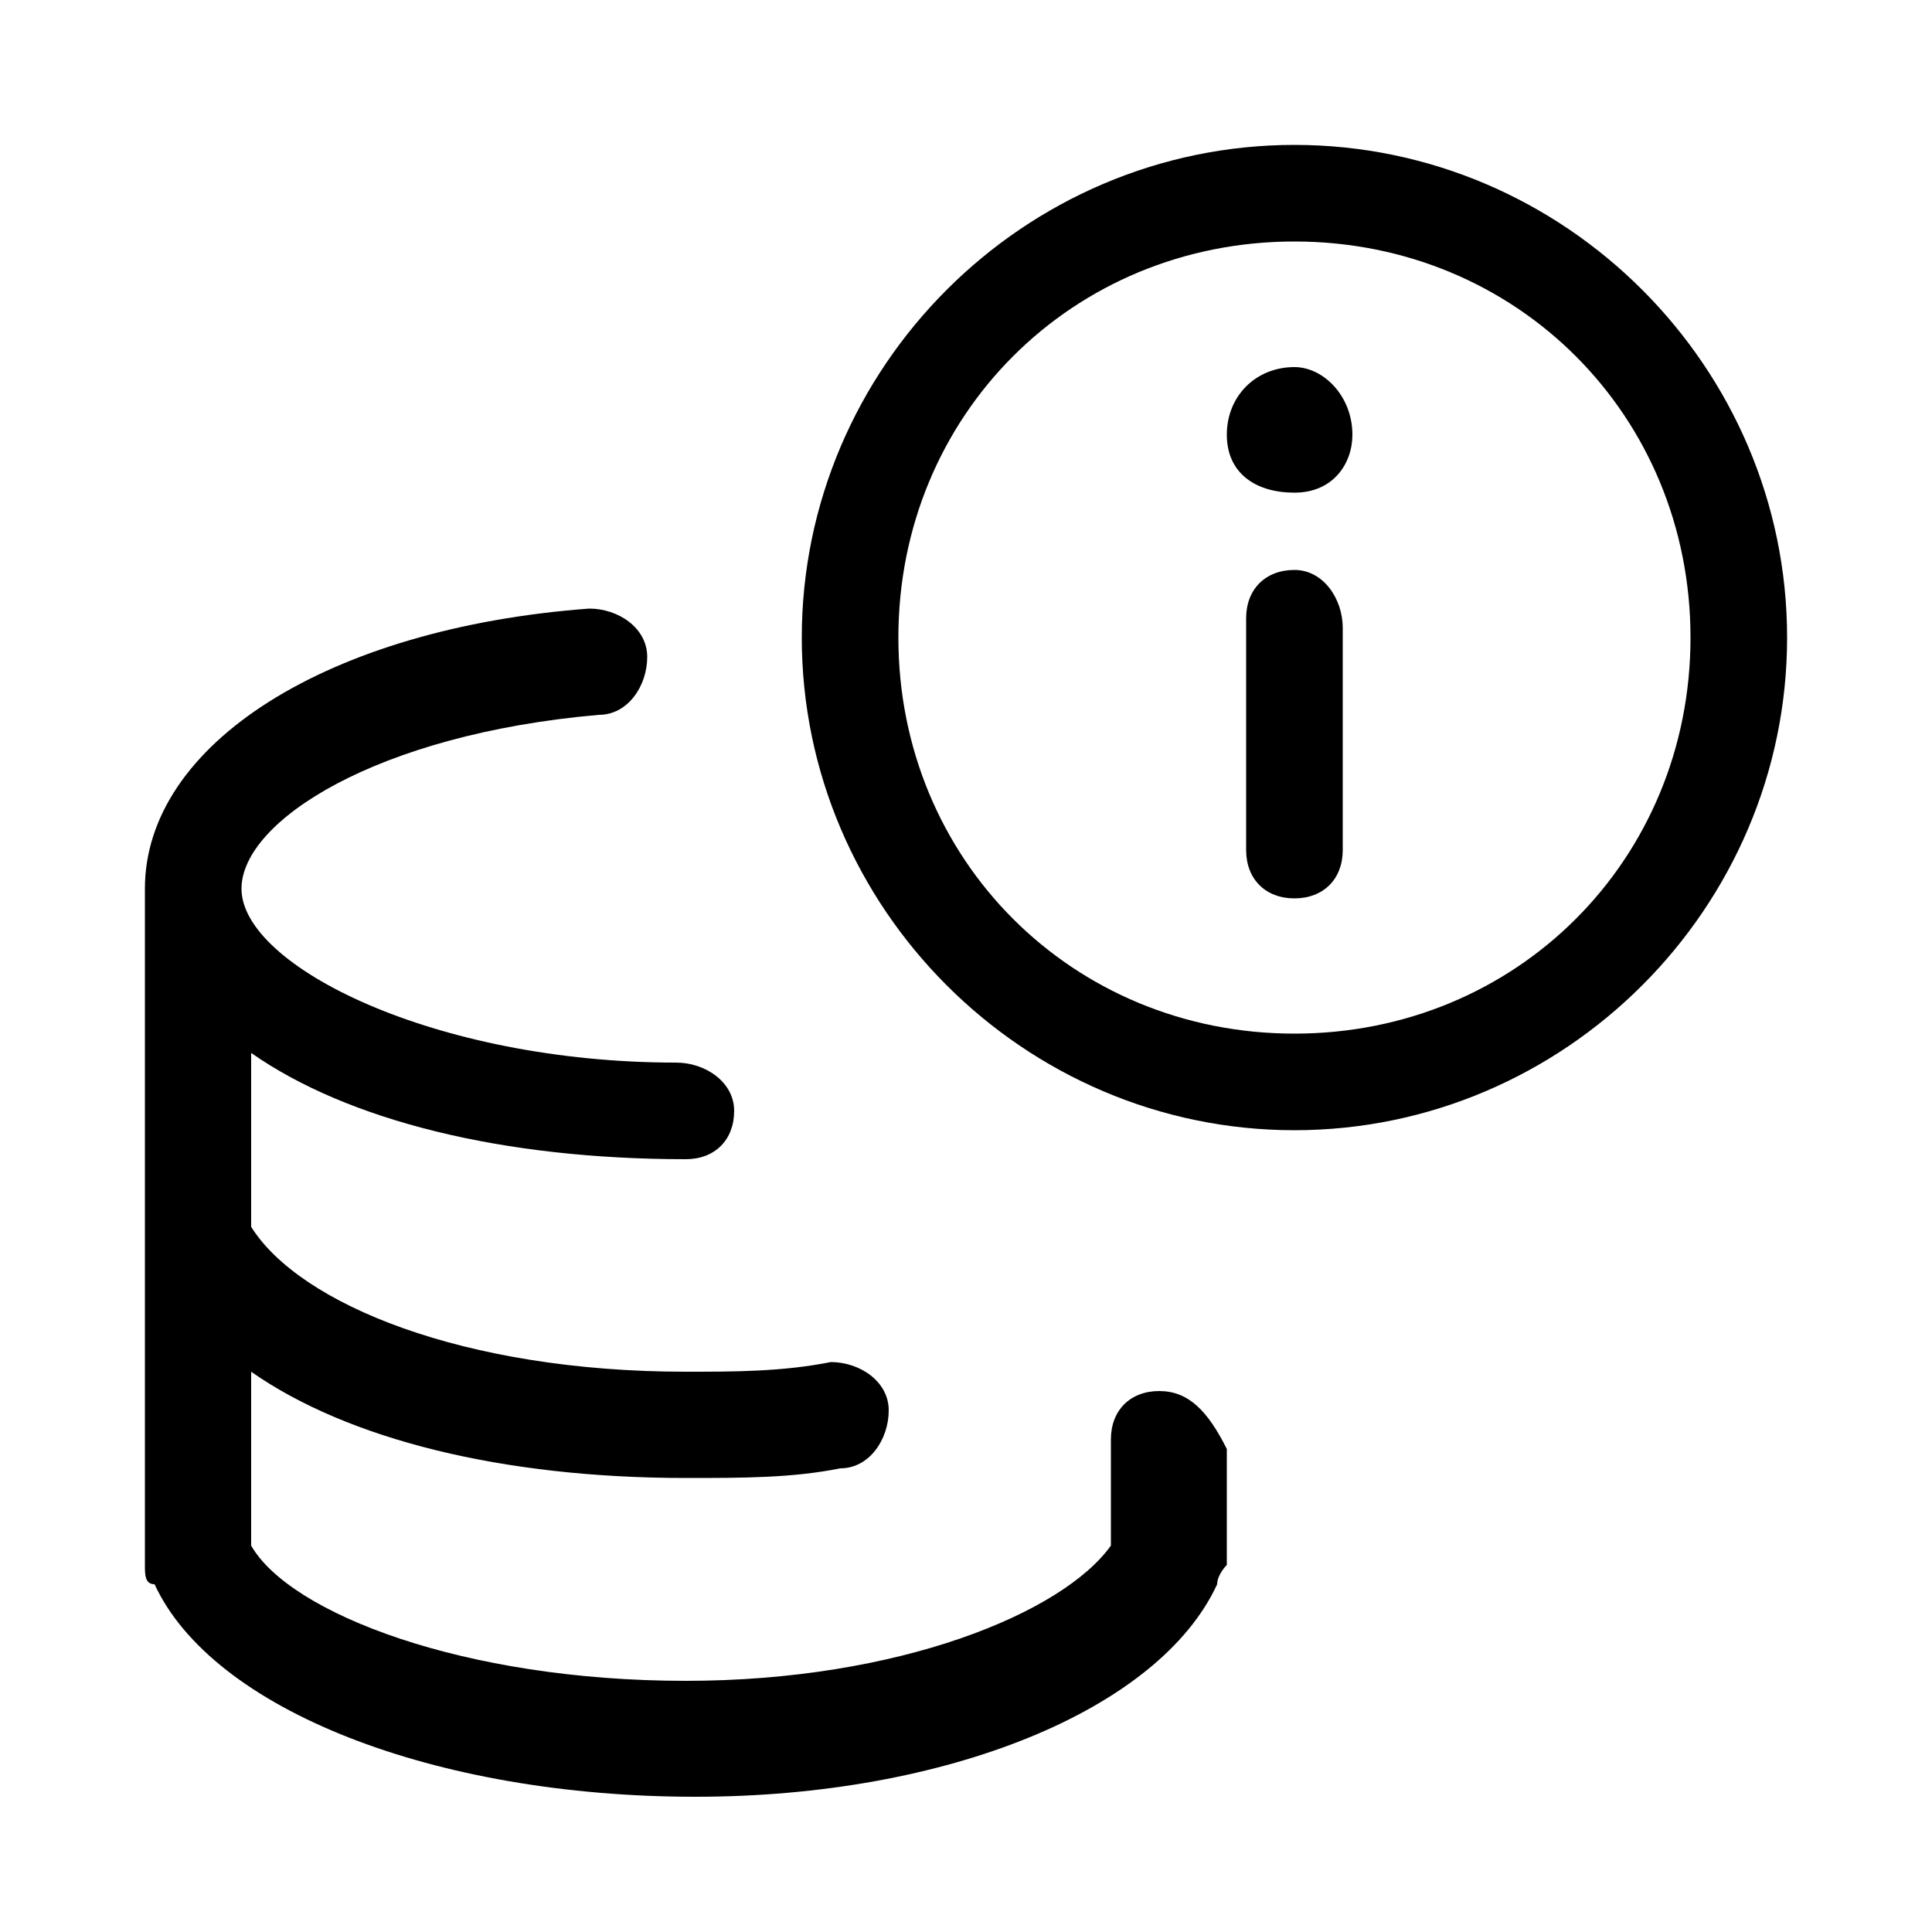 <?xml version="1.0" encoding="utf-8"?>
<!-- Generator: Adobe Illustrator 27.4.1, SVG Export Plug-In . SVG Version: 6.00 Build 0)  -->
<svg version="1.1" id="icons" xmlns="http://www.w3.org/2000/svg" xmlns:xlink="http://www.w3.org/1999/xlink" x="0px" y="0px"
	 viewBox="0 0 20 20" style="enable-background:new 0 0 20 20;" xml:space="preserve">
<g>
	<path d="M13.4,1.5c-2.8,0-5.1,2.3-5.1,5.1s2.3,5.1,5.1,5.1c2.8,0,5.1-2.3,5.1-5.1S16.2,1.5,13.4,1.5z M13.4,10.7
		c-2.3,0-4.1-1.8-4.1-4.1s1.8-4.1,4.1-4.1s4.1,1.8,4.1,4.1S15.7,10.7,13.4,10.7z"/>
	<path d="M13.4,5.9c-0.3,0-0.5,0.2-0.5,0.5v2.4c0,0.3,0.2,0.5,0.5,0.5s0.5-0.2,0.5-0.5V6.5C13.9,6.2,13.7,5.9,13.4,5.9z"/>
	<path d="M13.4,3.8c-0.4,0-0.7,0.3-0.7,0.7c0,0.4,0.3,0.6,0.7,0.6c0.4,0,0.6-0.3,0.6-0.6C14,4.1,13.7,3.8,13.4,3.8z"/>
	<path d="M12,14.4c-0.3,0-0.5,0.2-0.5,0.5V16c-0.5,0.7-2.2,1.4-4.4,1.4c-2.3,0-4.1-0.7-4.5-1.4v-1.8c1,0.7,2.6,1.1,4.5,1.1
		c0.6,0,1.1,0,1.6-0.1c0.3,0,0.5-0.3,0.5-0.6c0-0.3-0.3-0.5-0.6-0.5c-0.5,0.1-1,0.1-1.5,0.1c-2.3,0-4-0.7-4.5-1.5v-1.8
		c1,0.7,2.6,1.1,4.5,1.1c0.3,0,0.5-0.2,0.5-0.5S7.3,11,7,11c-2.5,0-4.5-1-4.5-1.8c0-0.7,1.4-1.6,3.7-1.8c0.3,0,0.5-0.3,0.5-0.6
		c0-0.3-0.3-0.5-0.6-0.5C3.4,6.5,1.5,7.7,1.5,9.2v3.7c0,0,0,0,0,0v3.3c0,0.1,0,0.2,0.1,0.2c0.6,1.3,2.9,2.2,5.6,2.2
		c2.6,0,4.8-0.9,5.4-2.2c0-0.1,0.1-0.2,0.1-0.2v-1.2C12.5,14.6,12.3,14.4,12,14.4z"/>
</g>
</svg>
